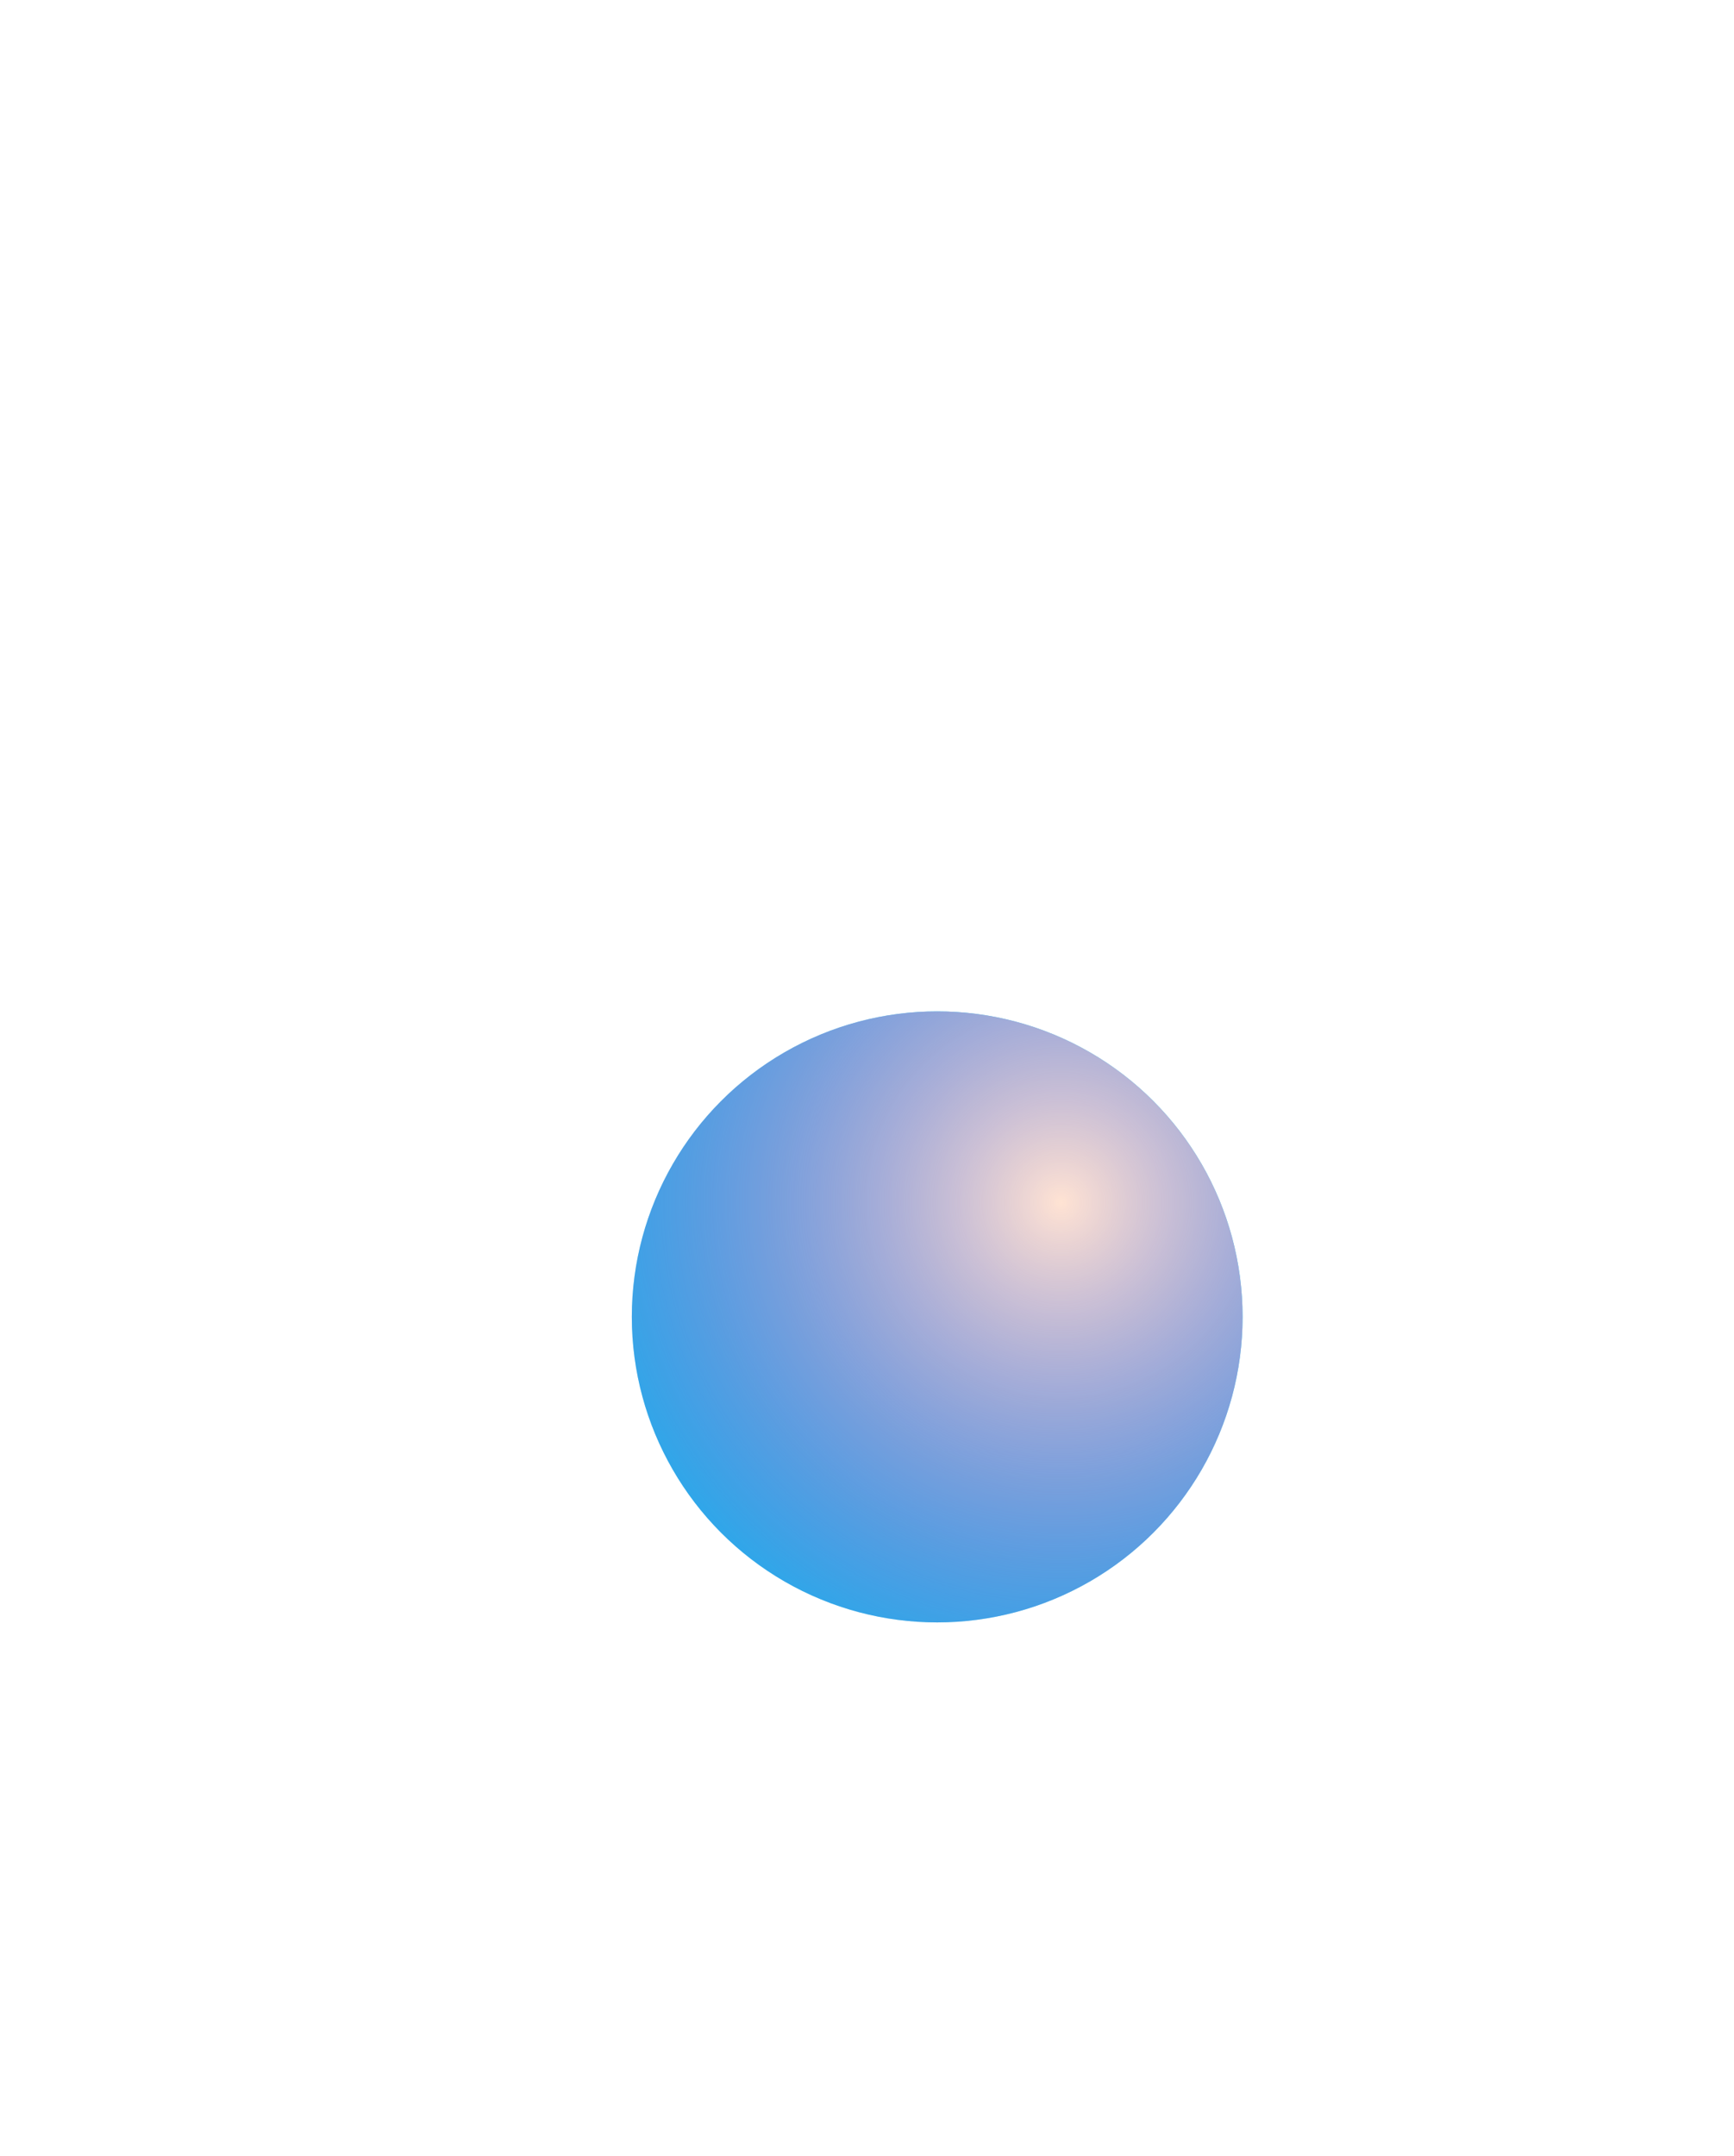 <svg width="247" height="307" viewBox="0 0 247 307" fill="none" xmlns="http://www.w3.org/2000/svg">
<g filter="url(#filter0_ddiii_1567_3663)">
<circle cx="63.5" cy="63.5" r="43.5" fill="#00CAF7"/>
<circle cx="63.5" cy="63.5" r="43.5" fill="url(#paint0_radial_1567_3663)"/>
</g>
<defs>
<filter id="filter0_ddiii_1567_3663" x="0" y="0" width="247" height="307" filterUnits="userSpaceOnUse" color-interpolation-filters="sRGB">
<feFlood flood-opacity="0" result="BackgroundImageFix"/>
<feColorMatrix in="SourceAlpha" type="matrix" values="0 0 0 0 0 0 0 0 0 0 0 0 0 0 0 0 0 0 127 0" result="hardAlpha"/>
<feOffset dx="60" dy="120"/>
<feGaussianBlur stdDeviation="40"/>
<feColorMatrix type="matrix" values="0 0 0 0 1 0 0 0 0 0.704 0 0 0 0 0.842 0 0 0 0.33 0"/>
<feBlend mode="normal" in2="BackgroundImageFix" result="effect1_dropShadow_1567_3663"/>
<feColorMatrix in="SourceAlpha" type="matrix" values="0 0 0 0 0 0 0 0 0 0 0 0 0 0 0 0 0 0 127 0" result="hardAlpha"/>
<feOffset/>
<feGaussianBlur stdDeviation="10"/>
<feColorMatrix type="matrix" values="0 0 0 0 1 0 0 0 0 1 0 0 0 0 1 0 0 0 0.13 0"/>
<feBlend mode="normal" in2="effect1_dropShadow_1567_3663" result="effect2_dropShadow_1567_3663"/>
<feBlend mode="normal" in="SourceGraphic" in2="effect2_dropShadow_1567_3663" result="shape"/>
<feColorMatrix in="SourceAlpha" type="matrix" values="0 0 0 0 0 0 0 0 0 0 0 0 0 0 0 0 0 0 127 0" result="hardAlpha"/>
<feOffset dx="10" dy="20"/>
<feGaussianBlur stdDeviation="50"/>
<feComposite in2="hardAlpha" operator="arithmetic" k2="-1" k3="1"/>
<feColorMatrix type="matrix" values="0 0 0 0 0.344 0 0 0 0 0.237 0 0 0 0 1 0 0 0 1 0"/>
<feBlend mode="normal" in2="shape" result="effect3_innerShadow_1567_3663"/>
<feColorMatrix in="SourceAlpha" type="matrix" values="0 0 0 0 0 0 0 0 0 0 0 0 0 0 0 0 0 0 127 0" result="hardAlpha"/>
<feOffset dy="-20"/>
<feGaussianBlur stdDeviation="10"/>
<feComposite in2="hardAlpha" operator="arithmetic" k2="-1" k3="1"/>
<feColorMatrix type="matrix" values="0 0 0 0 1 0 0 0 0 1 0 0 0 0 1 0 0 0 0.23 0"/>
<feBlend mode="normal" in2="effect3_innerShadow_1567_3663" result="effect4_innerShadow_1567_3663"/>
<feColorMatrix in="SourceAlpha" type="matrix" values="0 0 0 0 0 0 0 0 0 0 0 0 0 0 0 0 0 0 127 0" result="hardAlpha"/>
<feOffset dy="4"/>
<feGaussianBlur stdDeviation="10"/>
<feComposite in2="hardAlpha" operator="arithmetic" k2="-1" k3="1"/>
<feColorMatrix type="matrix" values="0 0 0 0 1 0 0 0 0 1 0 0 0 0 1 0 0 0 0.76 0"/>
<feBlend mode="normal" in2="effect4_innerShadow_1567_3663" result="effect5_innerShadow_1567_3663"/>
</filter>
<radialGradient id="paint0_radial_1567_3663" cx="0" cy="0" r="1" gradientUnits="userSpaceOnUse" gradientTransform="translate(81.248 47.144) rotate(110.973) scale(89.446)">
<stop stop-color="#FFE3D3"/>
<stop offset="1" stop-color="#B300B7" stop-opacity="0"/>
</radialGradient>
</defs>
</svg>
